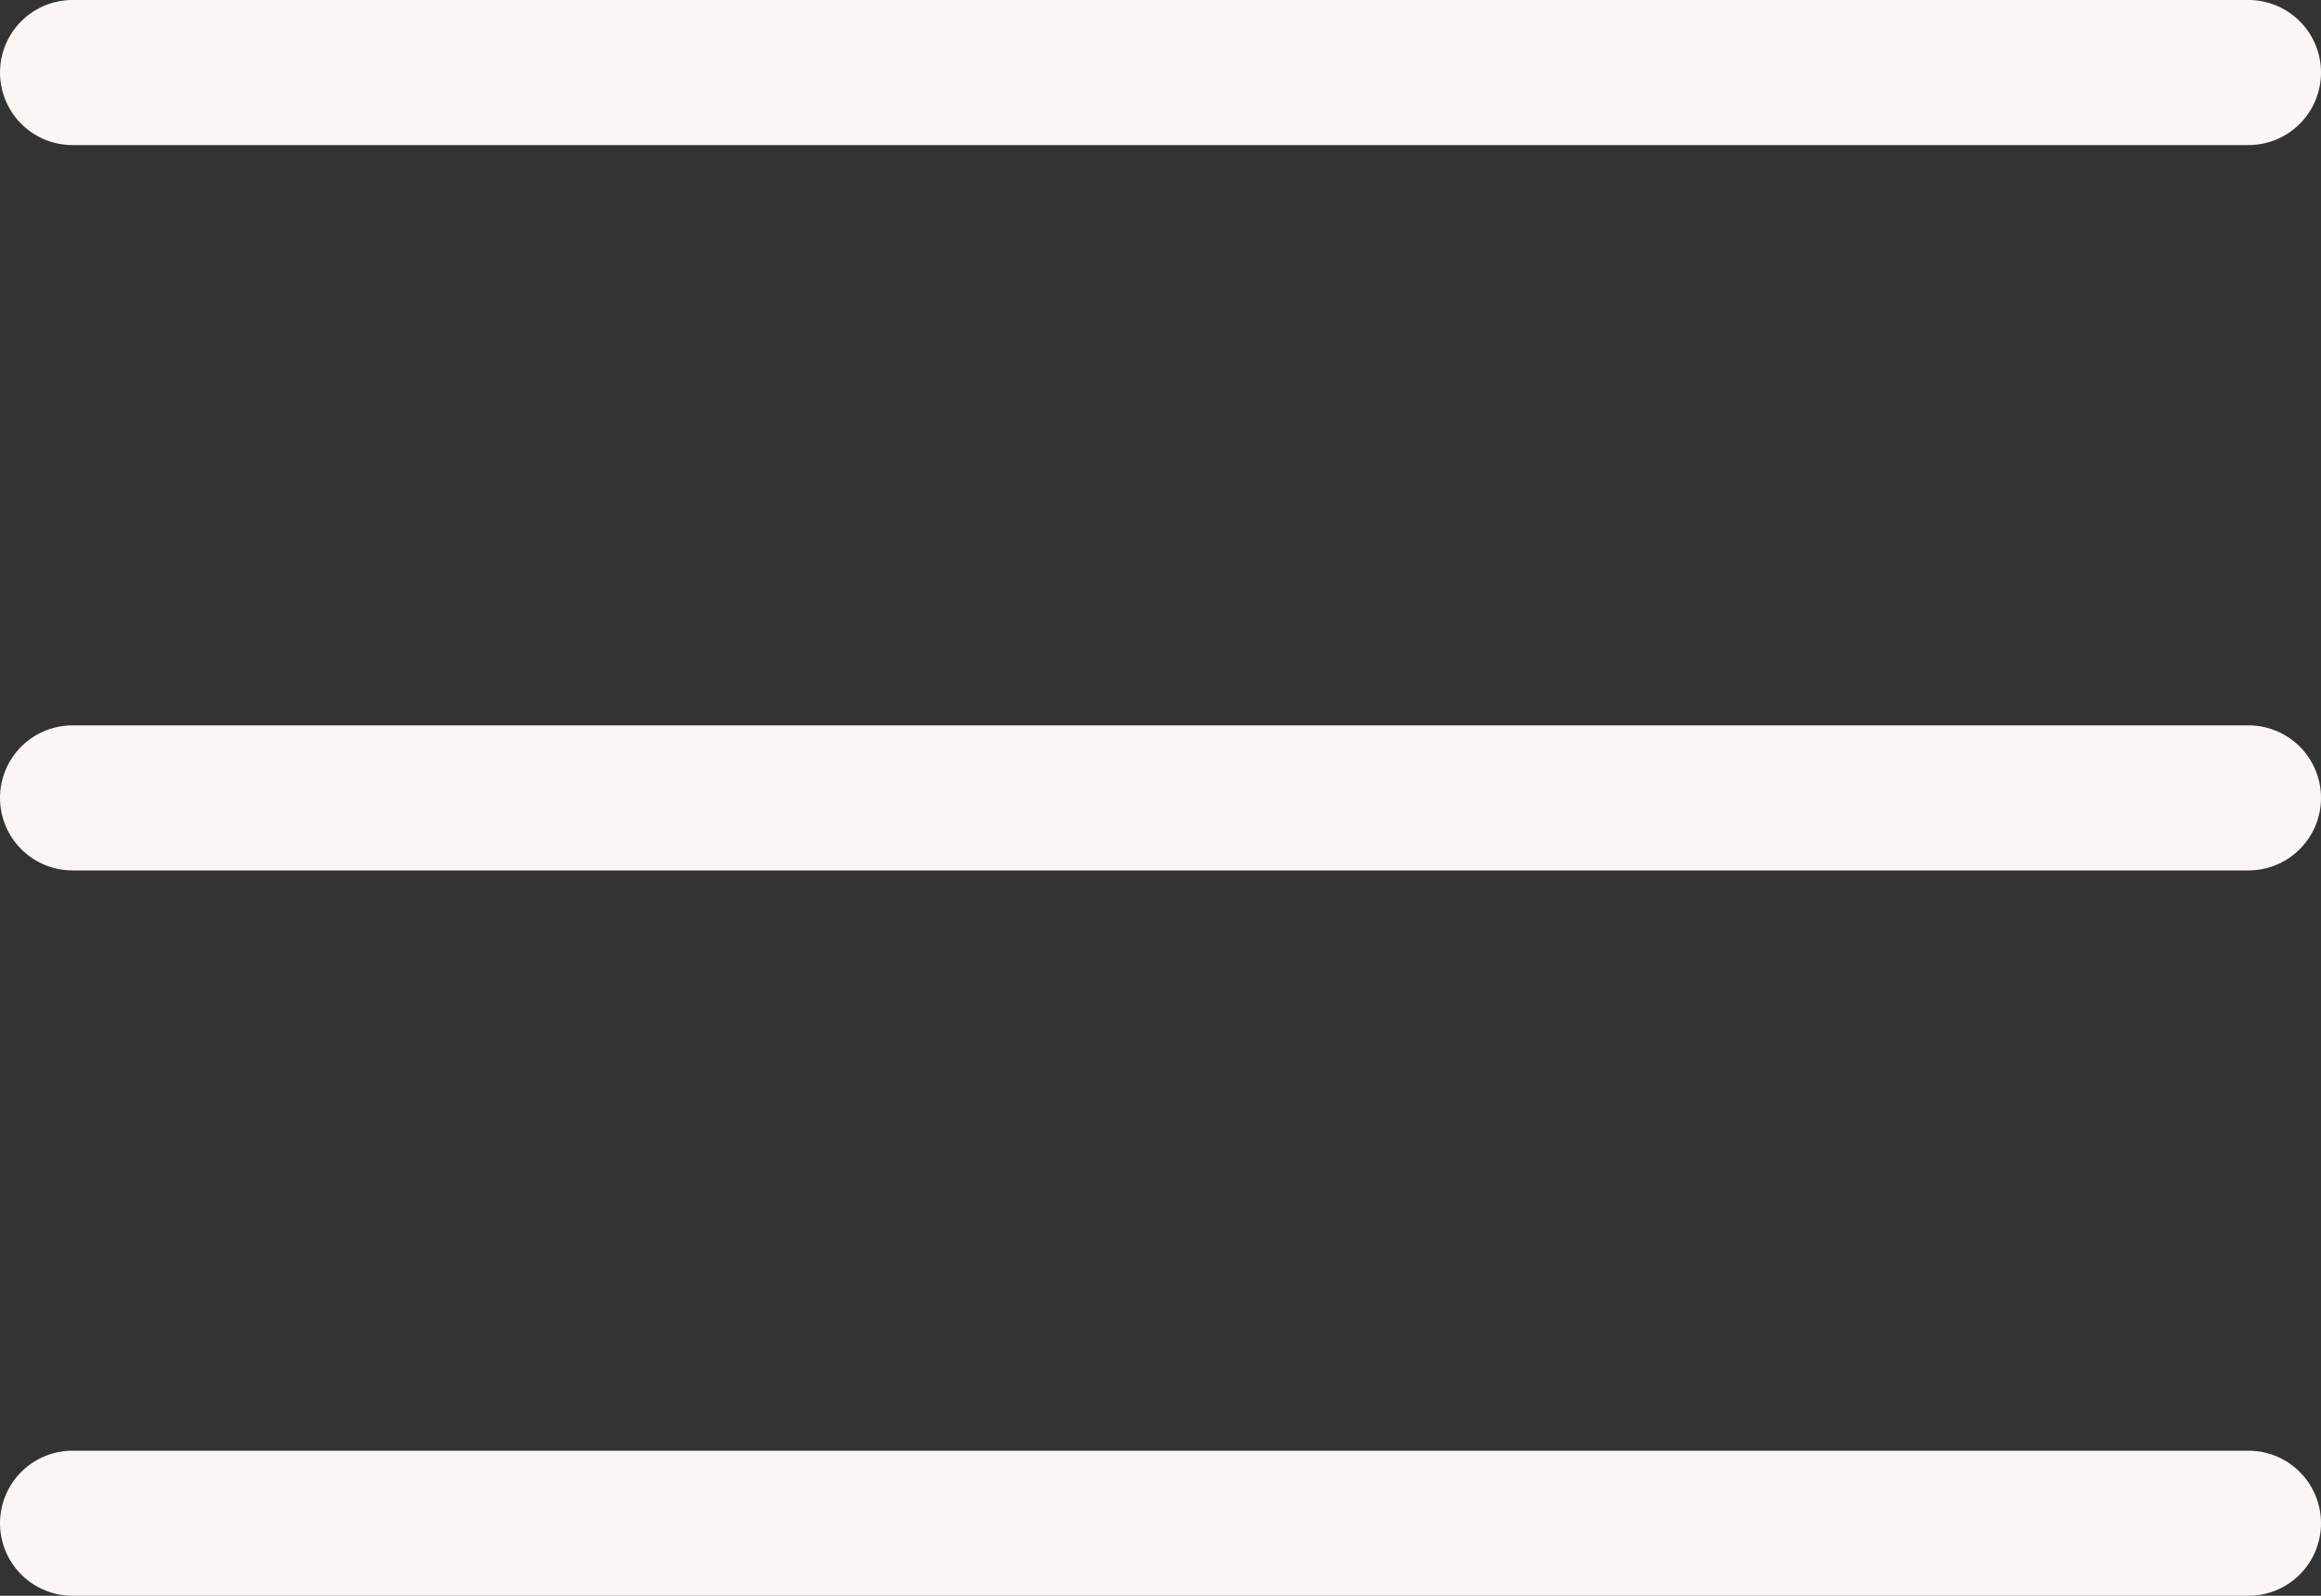 <svg xmlns="http://www.w3.org/2000/svg" width="32" height="22" viewBox="0 0 32 22">
  <rect x="0" y="0" width="32" height="22" fill="#333333" stroke="none"/>
  <g id="Group_1002" data-name="Group 1002" transform="translate(-1770 -84)">
    <line id="Line_295" data-name="Line 295" x2="30" transform="translate(1771 85)" fill="none" stroke="#fbf6f3" stroke-linecap="round" stroke-width="2"/>
    <line id="Line_296" data-name="Line 296" x2="30" transform="translate(1771 95)" fill="none" stroke="#fbf6f3" stroke-linecap="round" stroke-width="2"/>
    <line id="Line_297" data-name="Line 297" x2="30" transform="translate(1771 105)" fill="none" stroke="#fbf6f3" stroke-linecap="round" stroke-width="2"/>
  </g>
</svg>
